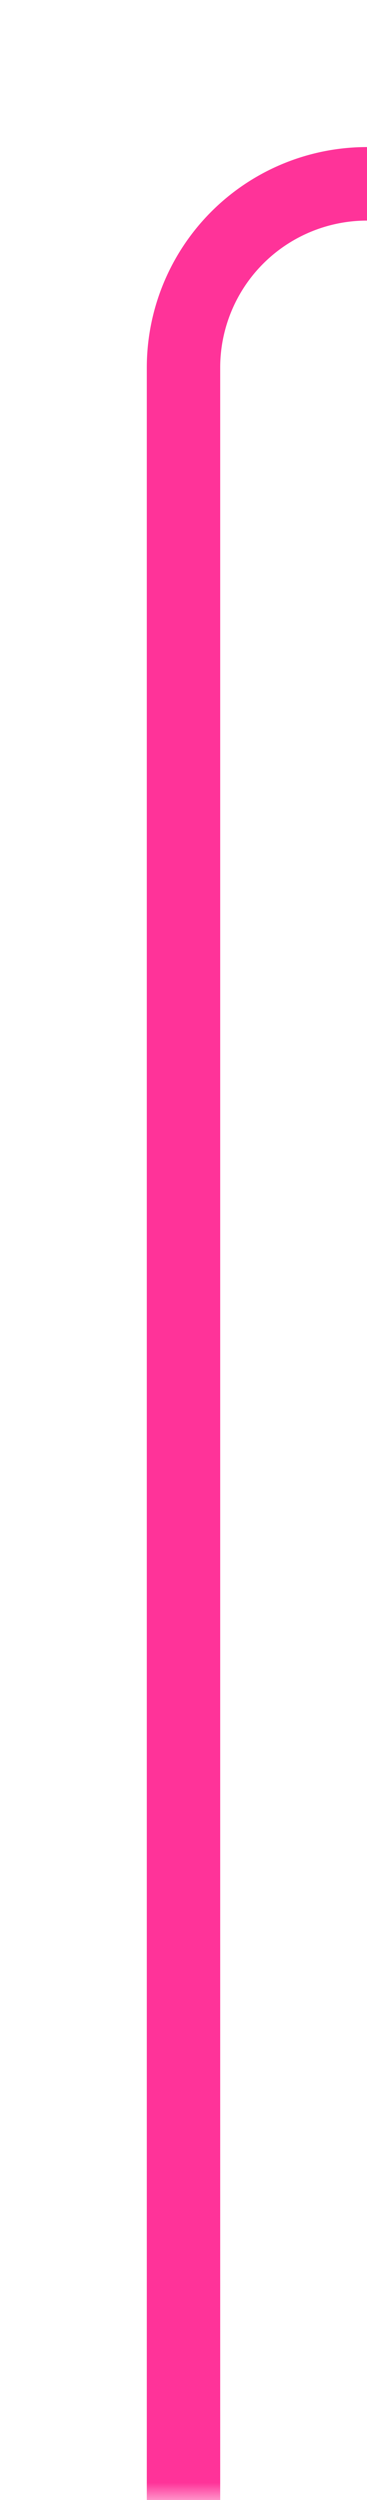 ﻿<?xml version="1.0" encoding="utf-8"?>
<svg version="1.1" xmlns:xlink="http://www.w3.org/1999/xlink" width="10px" height="68px" preserveAspectRatio="xMidYMin meet" viewBox="914 5079  8 68" xmlns="http://www.w3.org/2000/svg">
  <defs>
    <mask fill="white" id="clip51">
      <path d="M 944 5072  L 1036 5072  L 1036 5096  L 944 5096  Z M 915 5049  L 1110 5049  L 1110 5147  L 915 5147  Z " fill-rule="evenodd" />
    </mask>
  </defs>
  <path d="M 918 5147  L 918 5089  A 5 5 0 0 1 923 5084 L 1085 5084  A 5 5 0 0 0 1090 5079 L 1090 5064  A 5 5 0 0 1 1095 5059 " stroke-width="2" stroke="#ff3399" fill="none" mask="url(#clip51)" />
  <path d="M 1093 5066.6  L 1100 5059  L 1093 5051.4  L 1093 5066.6  Z " fill-rule="nonzero" fill="#ff3399" stroke="none" mask="url(#clip51)" />
</svg>